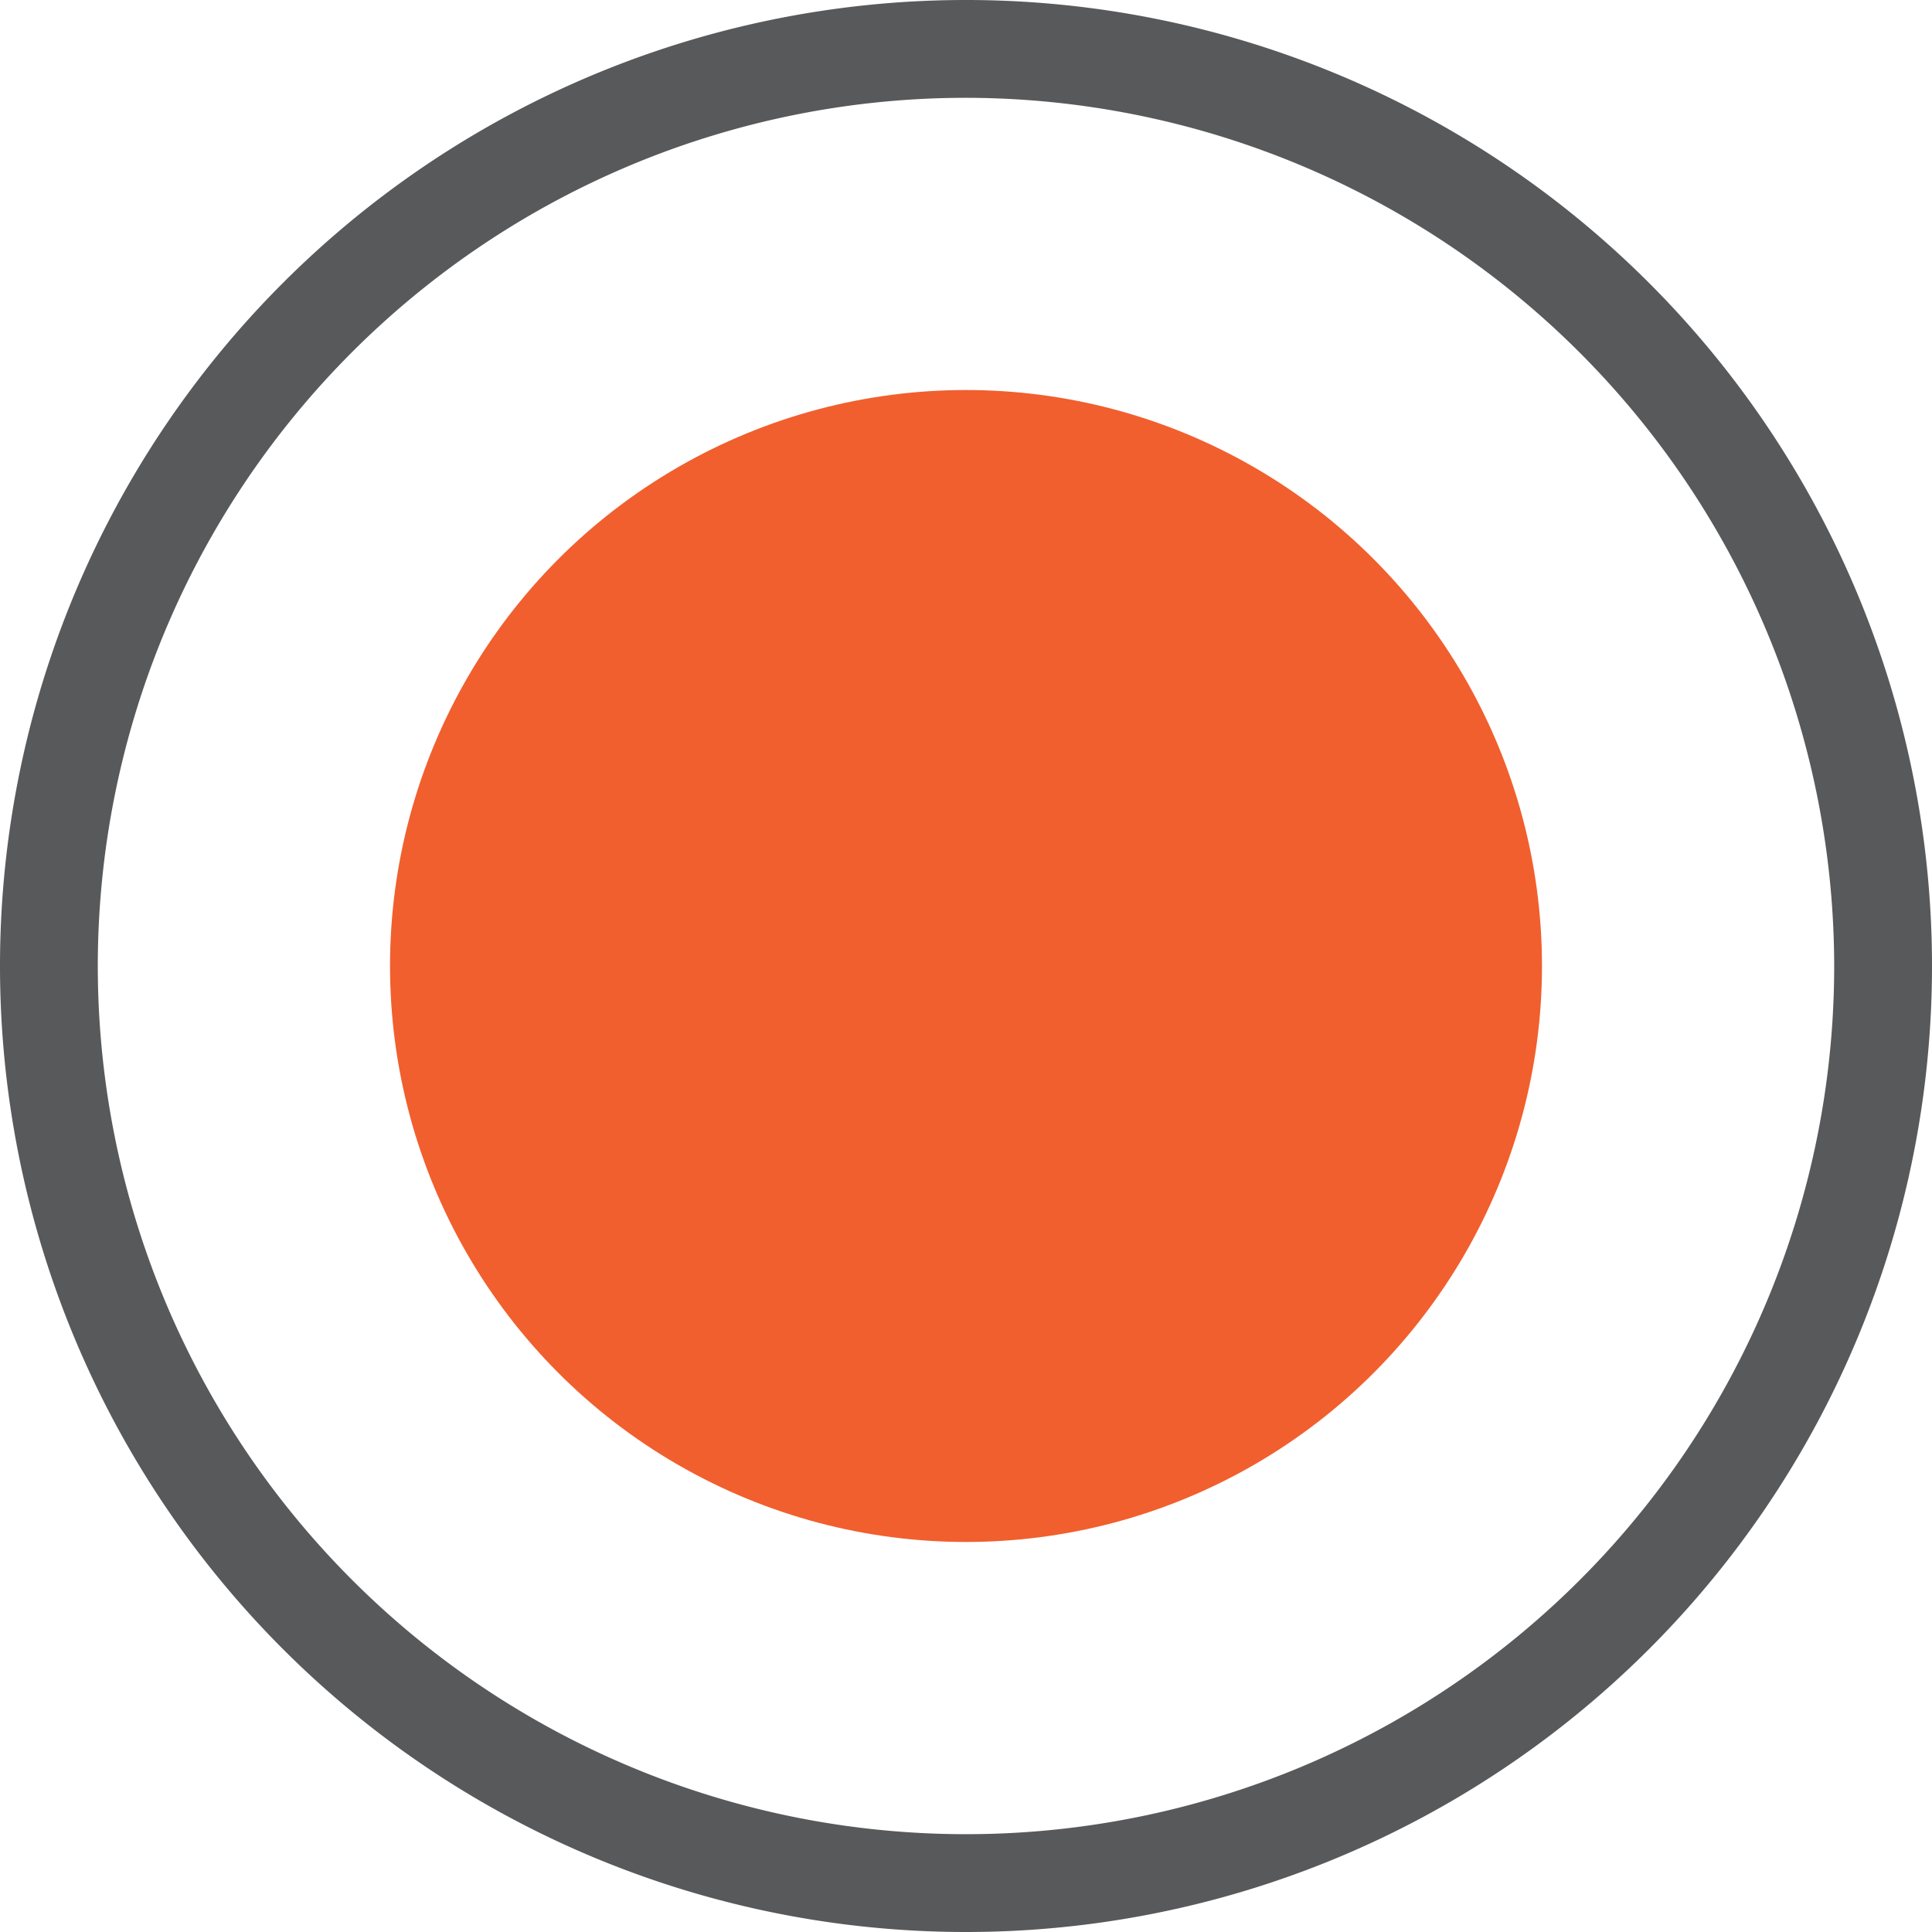 <svg xmlns="http://www.w3.org/2000/svg" viewBox="0 0 16 16"><title>Dine</title><path d="M8,16a8,8,0,1,1,8-8A8,8,0,0,1,8,16ZM8,.81A7.19,7.19,0,1,0,15.19,8,7.2,7.2,0,0,0,8,.81Z" style="fill:#58595b"/><circle cx="8" cy="8" r="4.77" style="fill:#f15f2e"/></svg>